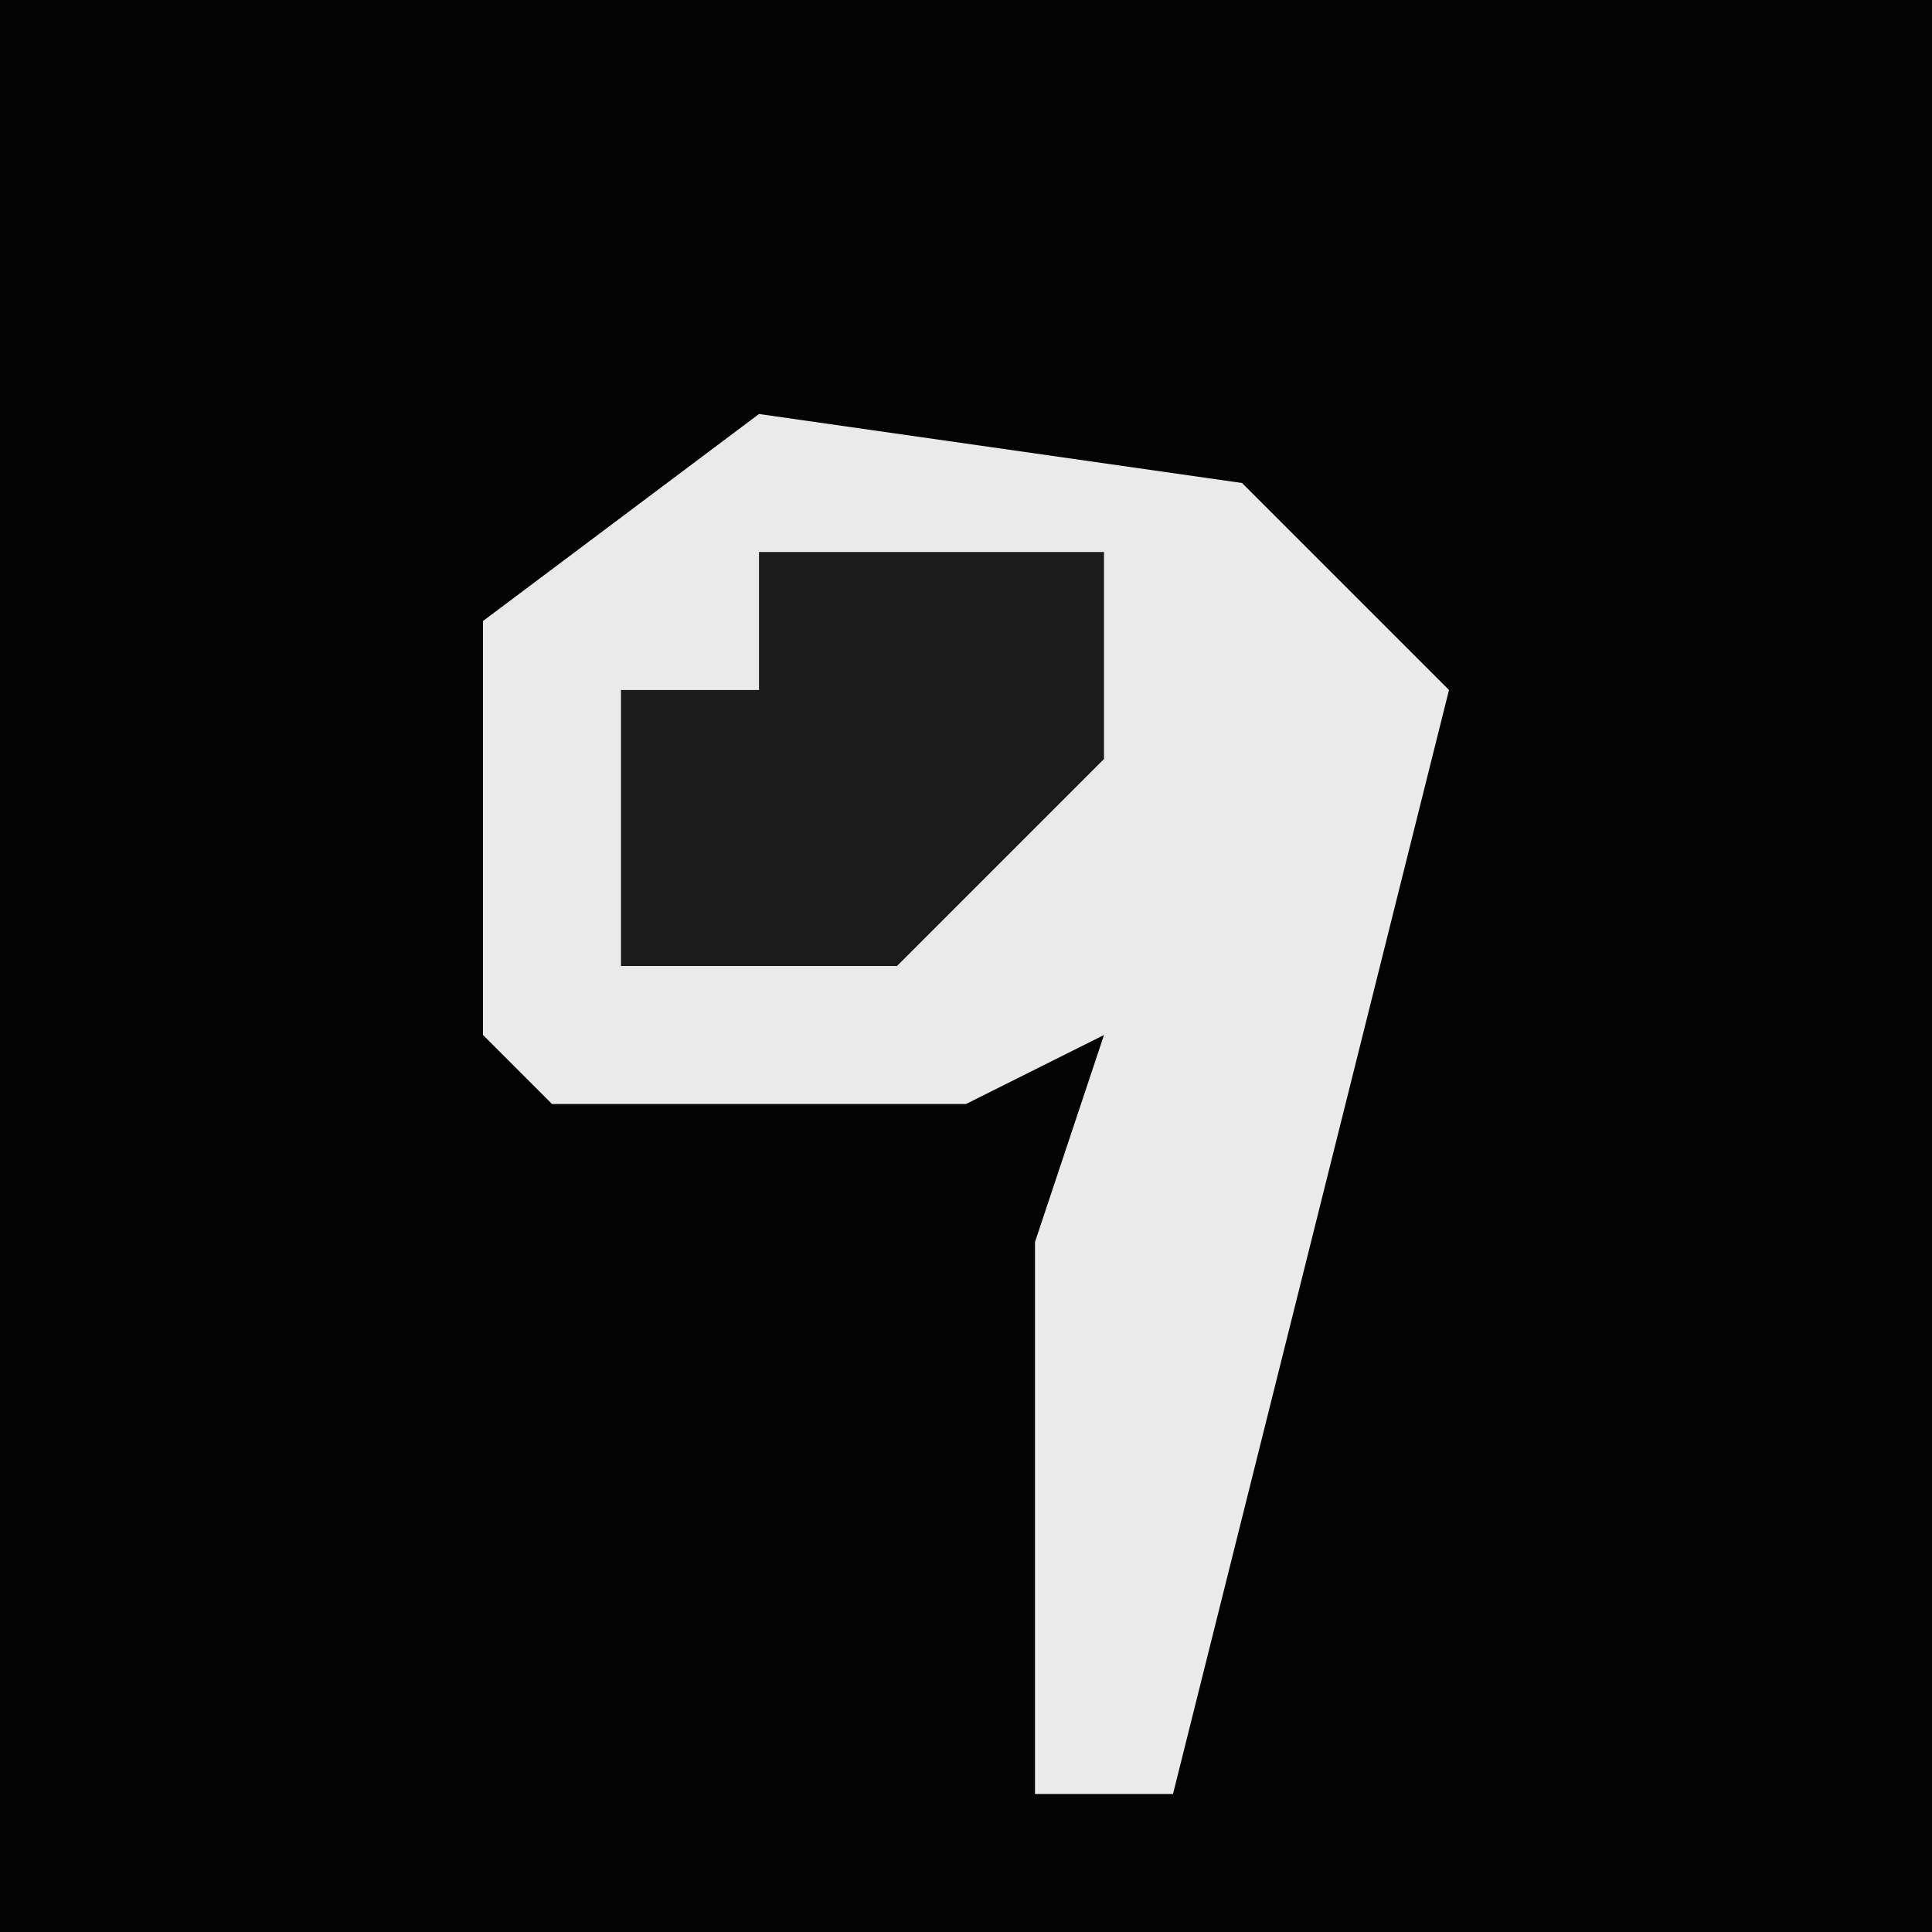 <?xml version="1.0" encoding="UTF-8"?>
<svg version="1.1" xmlns="http://www.w3.org/2000/svg" width="28" height="28">
<path d="M0,0 L28,0 L28,28 L0,28 Z " fill="#030303" transform="translate(0,0)"/>
<path d="M0,0 L7,1 L10,4 L6,20 L4,20 L4,12 L5,9 L3,10 L-3,10 L-4,9 L-4,3 Z " fill="#EAEAEA" transform="translate(11,6)"/>
<path d="M0,0 L5,0 L5,3 L2,6 L-2,6 L-2,2 L0,2 Z " fill="#1B1B1B" transform="translate(11,8)"/>
</svg>
